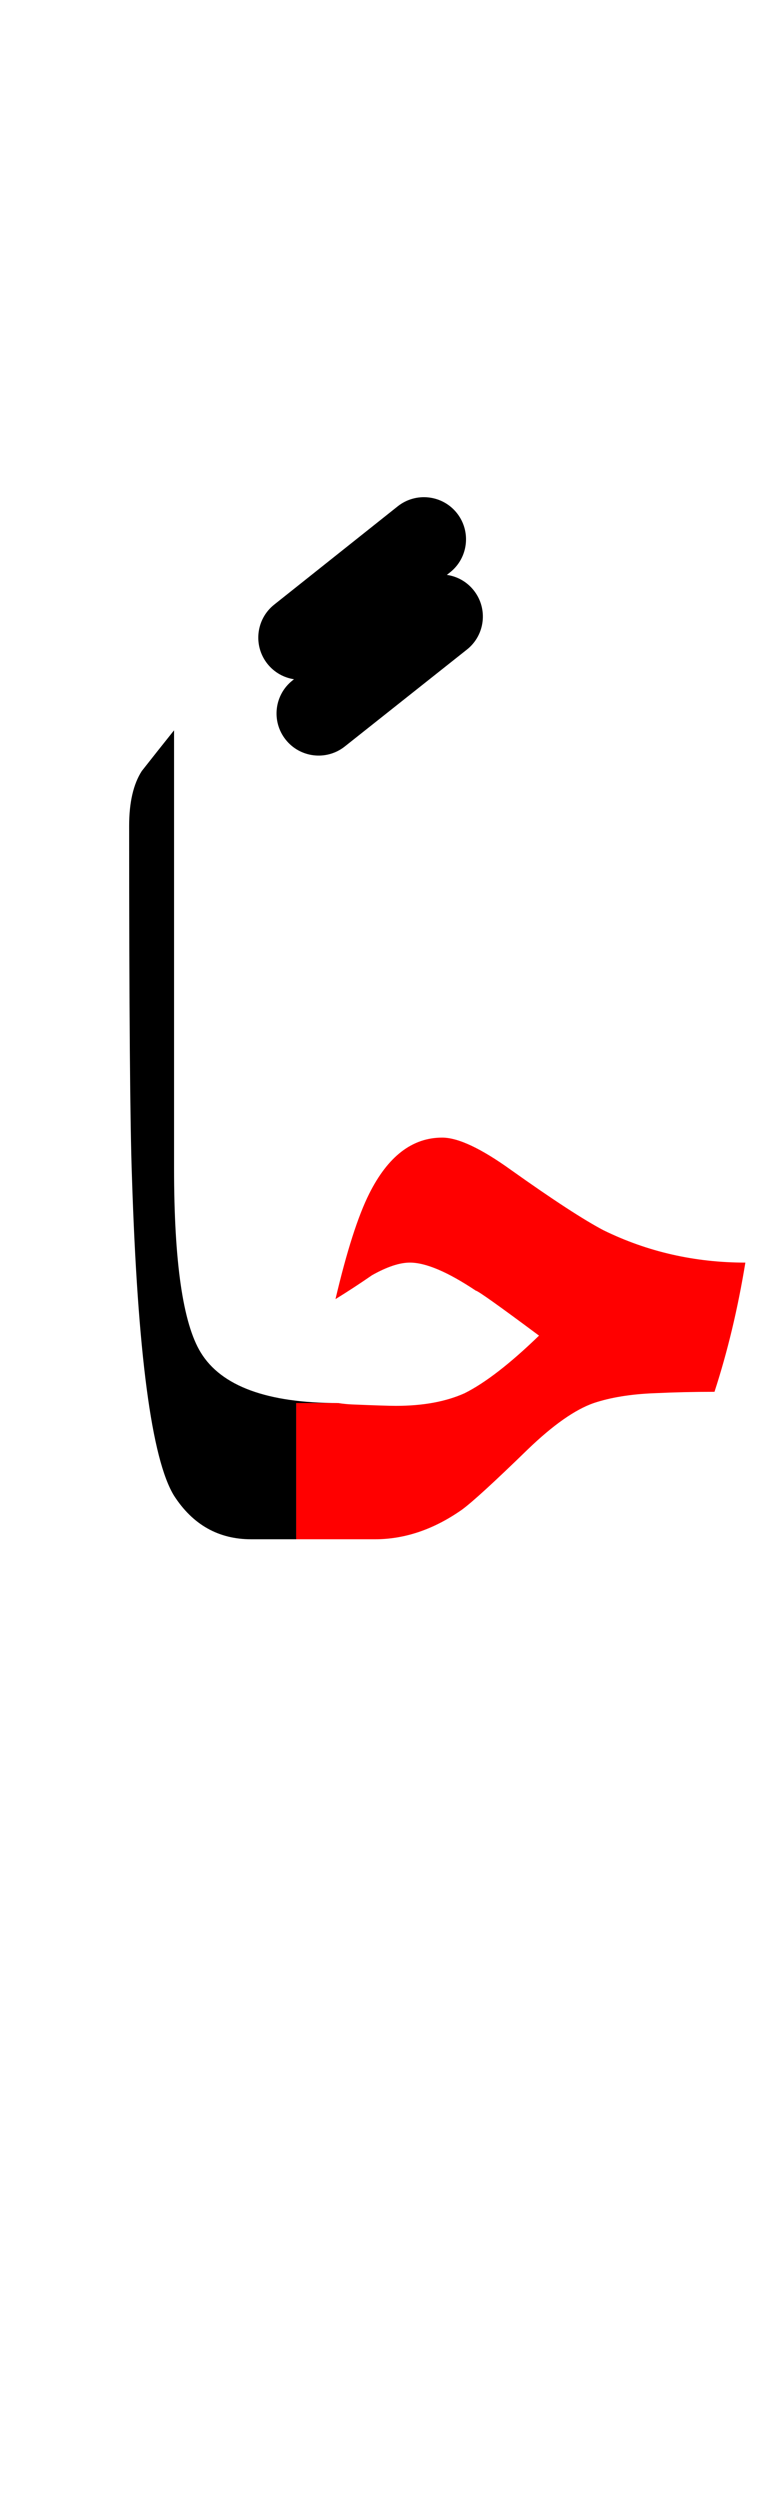 <?xml version="1.0" encoding="UTF-8" standalone="no"?><!DOCTYPE svg PUBLIC "-//W3C//DTD SVG 1.1//EN" "http://www.w3.org/Graphics/SVG/1.1/DTD/svg11.dtd"><svg width="100%" height="100%" viewBox="0 0 27 89" version="1.1" xmlns="http://www.w3.org/2000/svg" xmlns:xlink="http://www.w3.org/1999/xlink" xml:space="preserve" xmlns:serif="http://www.serif.com/" style="fill-rule:evenodd;clip-rule:evenodd;stroke-linejoin:round;stroke-miterlimit:2;"><g><path d="M18.2,41.65c-1.067,-0.767 -1.883,-1.15 -2.45,-1.15c-1.067,0 -1.933,0.667 -2.6,2c-0.4,0.8 -0.8,2.05 -1.2,3.75c0.433,-0.267 0.867,-0.55 1.3,-0.85c0.533,-0.3 0.983,-0.45 1.35,-0.45c0.567,-0 1.35,0.333 2.35,1c0.067,-0 0.817,0.533 2.25,1.6c-1.033,1 -1.917,1.683 -2.65,2.05c-0.667,0.3 -1.483,0.45 -2.45,0.45c-0.233,0 -0.75,-0.017 -1.55,-0.05c-0.172,-0.007 -0.338,-0.024 -0.5,-0.05l-1.5,-0l-0,4.85l2.8,0c1.067,0 2.1,-0.35 3.1,-1.05c0.367,-0.267 1.15,-0.983 2.35,-2.15c0.9,-0.867 1.683,-1.417 2.35,-1.65c0.6,-0.2 1.317,-0.317 2.15,-0.35c0.7,-0.033 1.417,-0.05 2.15,-0.05c0.467,-1.433 0.833,-2.967 1.1,-4.6c-1.8,-0 -3.483,-0.383 -5.05,-1.15c-0.7,-0.367 -1.8,-1.083 -3.3,-2.15Z" style="fill:#f00;"/><path d="M4.6,29.4c-0,6.5 0.033,10.667 0.1,12.5c0.2,6.267 0.7,10.05 1.5,11.35c0.667,1.033 1.583,1.55 2.75,1.55l1.6,0l-0,-4.85l1.5,-0c-2.533,-0 -4.167,-0.6 -4.9,-1.8c-0.633,-1.033 -0.95,-3.217 -0.95,-6.55l0,-15.6c-0.4,0.5 -0.783,0.983 -1.15,1.45c-0.3,0.467 -0.45,1.117 -0.45,1.95Z"/><path d="M10.472,24.182c-0.36,-0.055 -0.701,-0.241 -0.946,-0.548c-0.515,-0.648 -0.408,-1.593 0.24,-2.108l4.4,-3.5c0.648,-0.515 1.593,-0.408 2.108,0.24c0.515,0.648 0.408,1.593 -0.24,2.108l-0.117,0.093c0.365,0.052 0.711,0.239 0.958,0.551c0.515,0.649 0.406,1.593 -0.243,2.107l-4.35,3.45c-0.649,0.515 -1.593,0.406 -2.107,-0.243c-0.515,-0.649 -0.406,-1.593 0.243,-2.107l0.054,-0.043Z"/></g></svg>